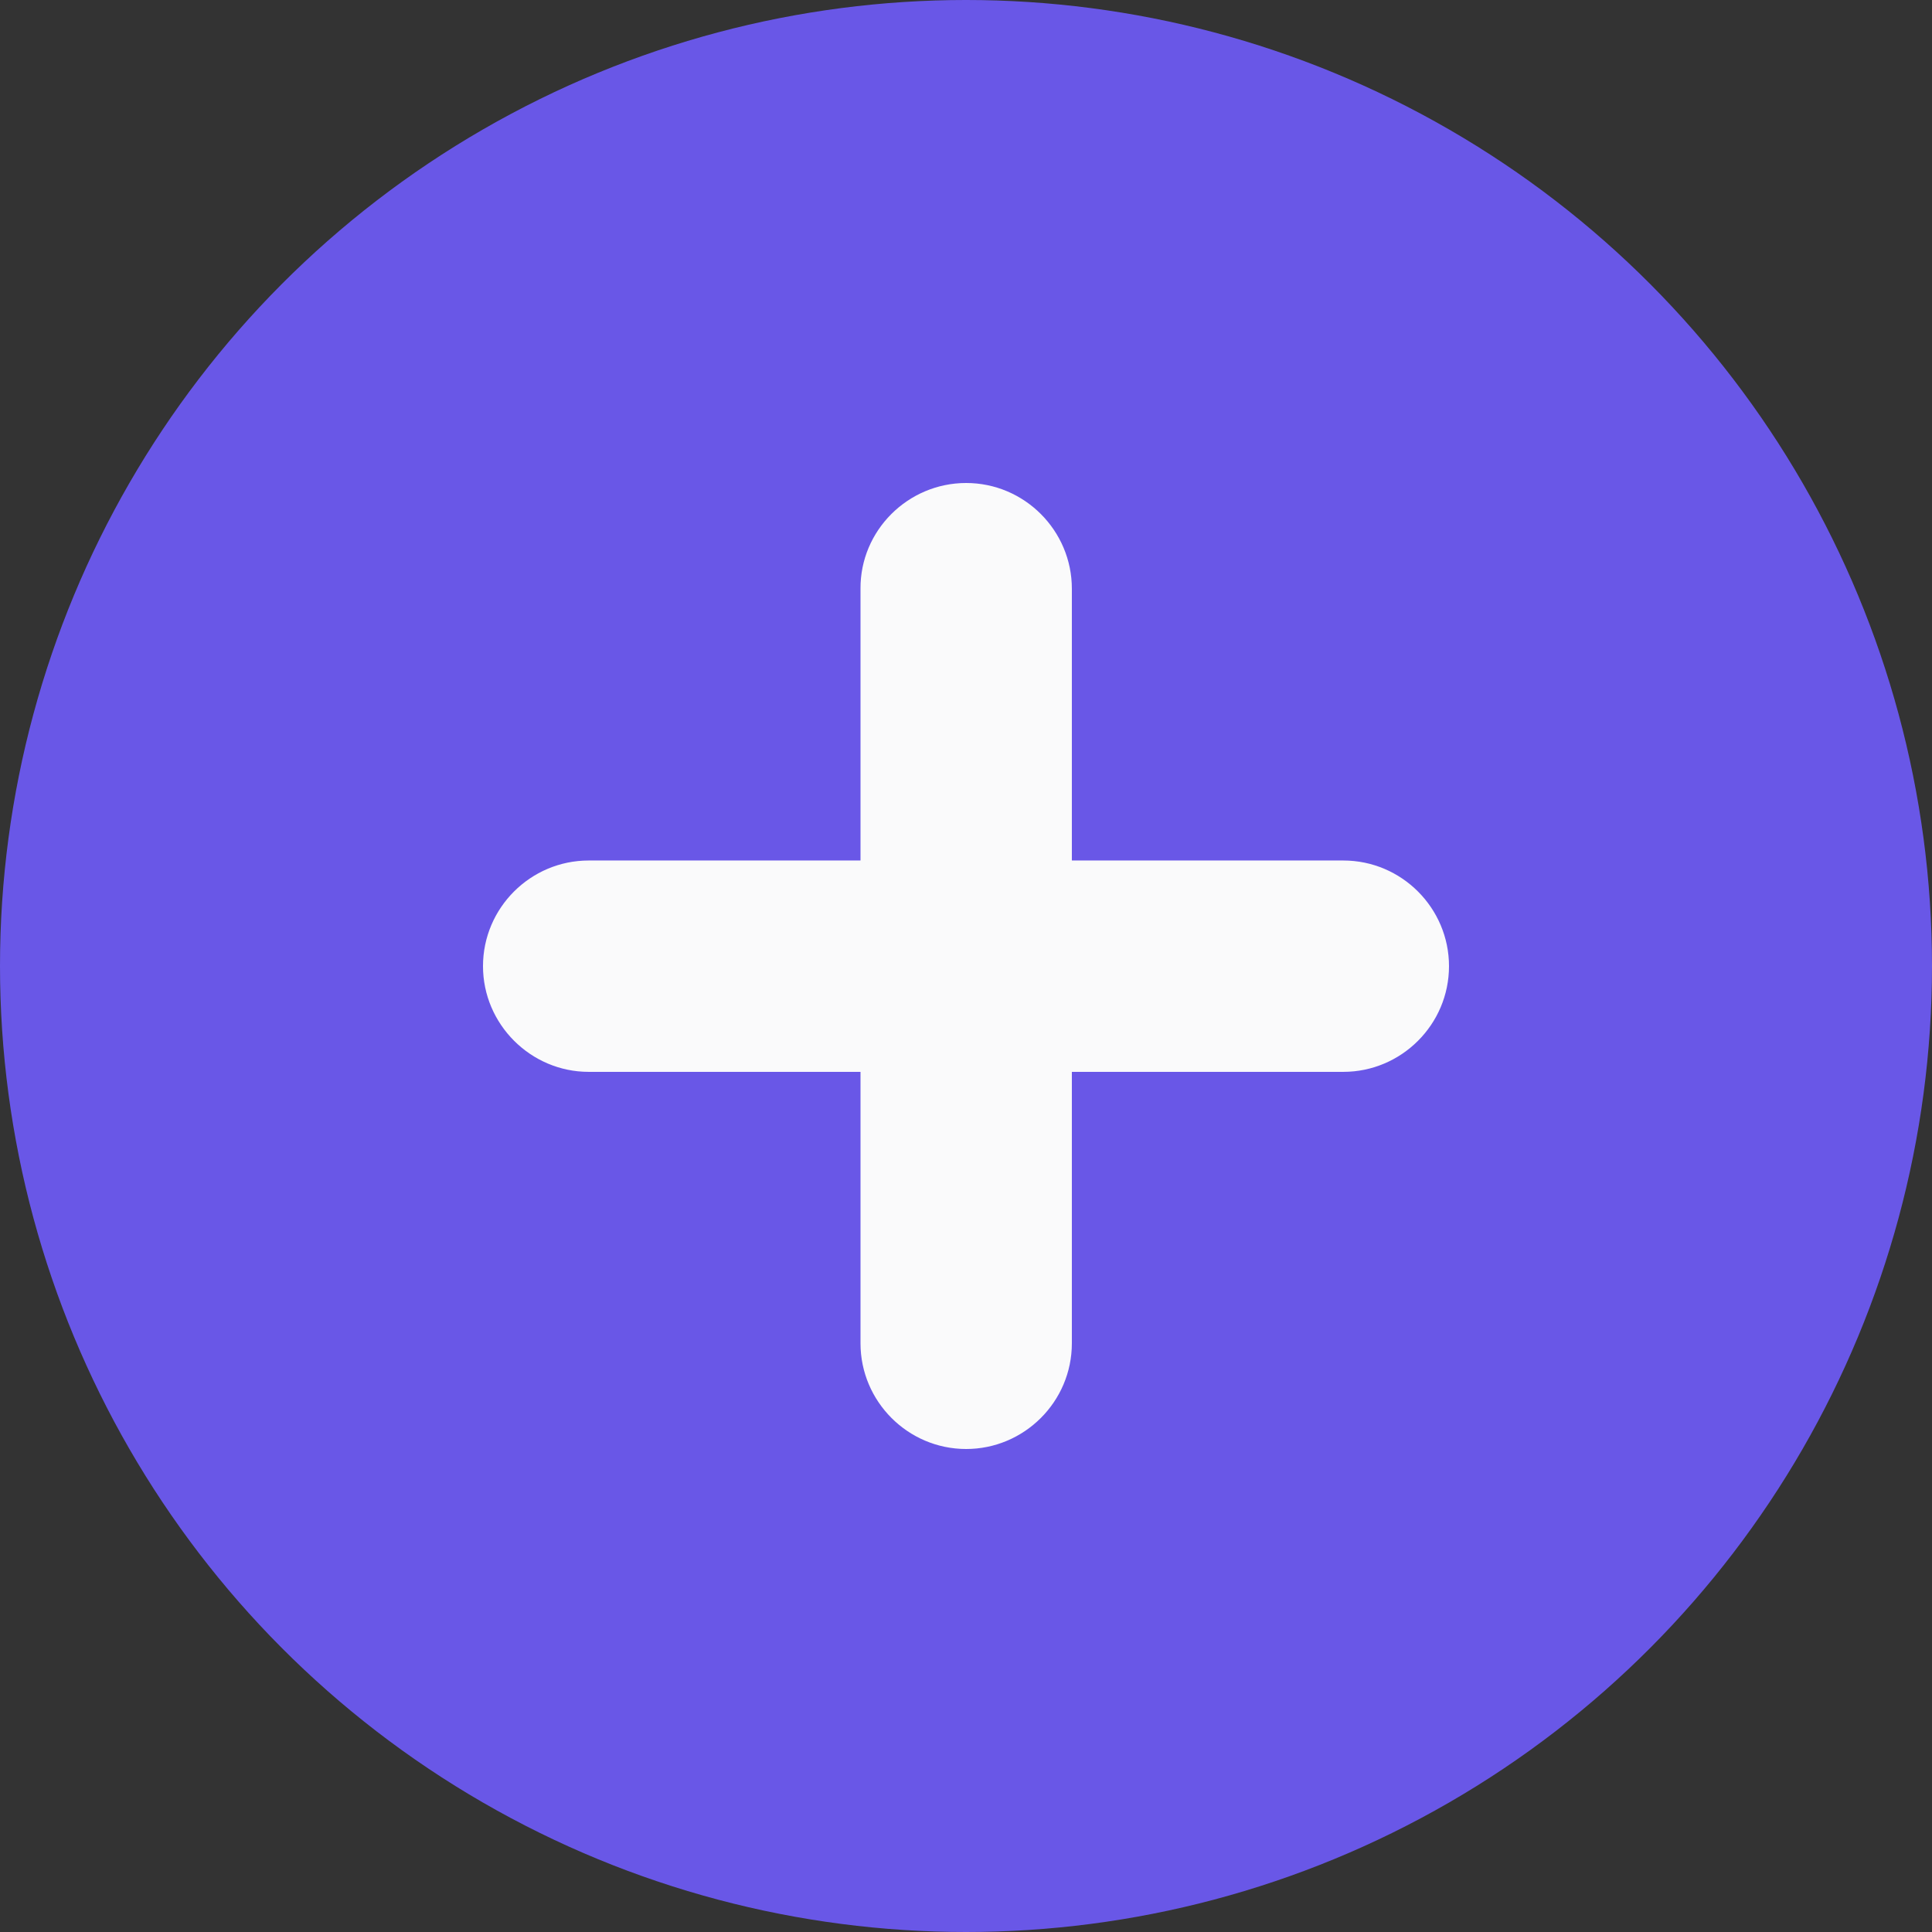 <svg width="48" height="48" viewBox="0 0 48 48" fill="none" xmlns="http://www.w3.org/2000/svg">
<rect x="0" y="0" width="48" height="48" fill="#333333" stroke="none"/>
<circle cx="24" cy="24" r="24" fill="#6957E7"/>
<path d="M26.63 14.626C26.63 13.184 25.454 12 24.004 12C22.554 12 21.37 13.184 21.379 14.626V21.379H14.626C13.184 21.379 12 22.554 12 24.004C12 25.446 13.184 26.63 14.626 26.63H21.379V33.374C21.379 34.816 22.554 36 24.004 36C25.446 36 26.63 34.825 26.63 33.374V26.63H33.374C34.816 26.63 36 25.454 36 24.004C36 22.563 34.825 21.379 33.374 21.379H26.63V14.626Z" fill="#FAFAFB"/>
</svg>
